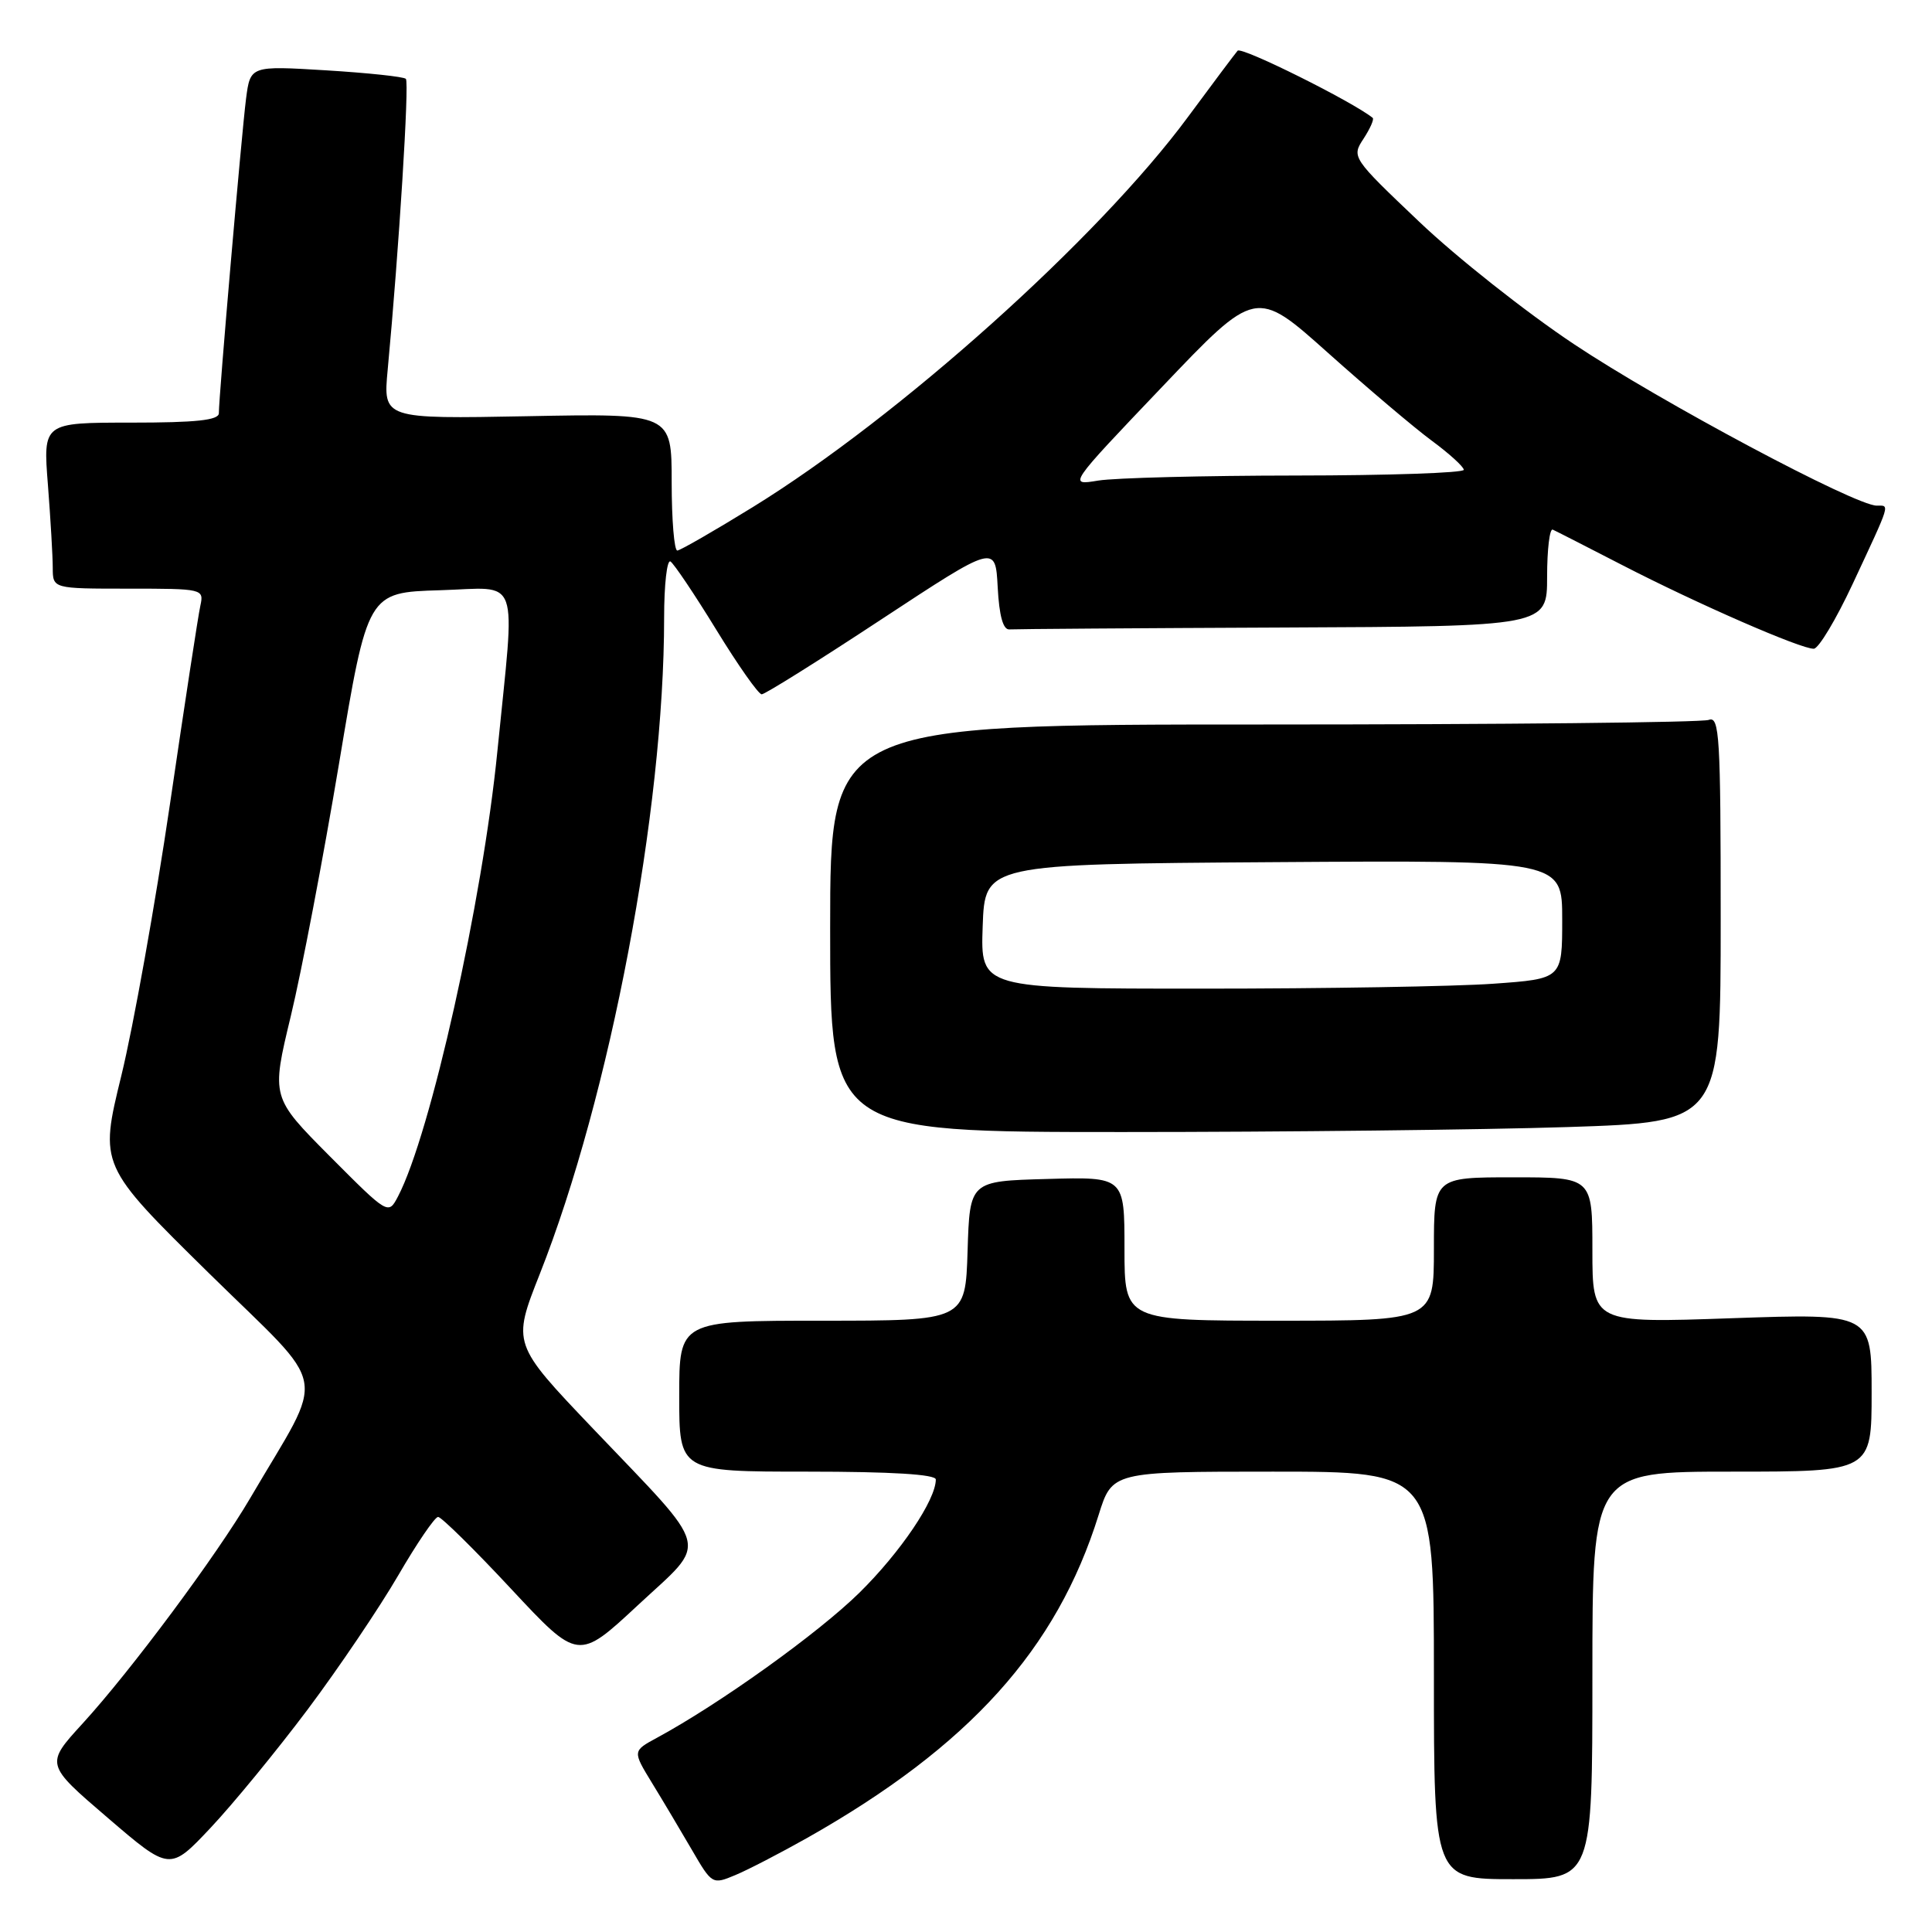 <?xml version="1.0" encoding="UTF-8" standalone="no"?>
<!DOCTYPE svg PUBLIC "-//W3C//DTD SVG 1.1//EN" "http://www.w3.org/Graphics/SVG/1.1/DTD/svg11.dtd" >
<svg xmlns="http://www.w3.org/2000/svg" xmlns:xlink="http://www.w3.org/1999/xlink" version="1.1" viewBox="0 0 256 256">
 <g >
 <path fill="currentColor"
d=" M 106.98 243.52 C 128.44 231.38 140.02 218.54 145.57 200.75 C 147.37 195.00 147.37 195.00 168.68 195.00 C 190.00 195.00 190.00 195.00 190.00 222.00 C 190.00 249.00 190.00 249.00 200.50 249.00 C 211.00 249.00 211.00 249.00 211.00 222.00 C 211.00 195.00 211.00 195.00 229.50 195.00 C 248.00 195.00 248.00 195.00 248.00 184.51 C 248.00 174.03 248.00 174.03 229.50 174.67 C 211.00 175.32 211.00 175.32 211.00 165.66 C 211.00 156.00 211.00 156.00 200.50 156.00 C 190.00 156.00 190.00 156.00 190.00 165.50 C 190.00 175.00 190.00 175.00 169.50 175.00 C 149.00 175.00 149.00 175.00 149.00 165.47 C 149.00 155.93 149.00 155.93 138.75 156.22 C 128.50 156.50 128.50 156.50 128.21 165.75 C 127.92 175.00 127.92 175.00 108.96 175.00 C 90.00 175.00 90.00 175.00 90.00 185.00 C 90.00 195.00 90.00 195.00 107.00 195.00 C 118.10 195.00 124.00 195.36 124.00 196.04 C 124.00 198.75 119.33 205.67 113.88 211.04 C 108.42 216.41 95.37 225.76 87.06 230.26 C 83.81 232.02 83.81 232.02 86.40 236.26 C 87.83 238.59 90.20 242.58 91.68 245.12 C 94.34 249.70 94.40 249.73 97.43 248.46 C 99.12 247.76 103.41 245.53 106.98 243.52 Z  M 40.77 226.51 C 44.89 221.01 50.28 213.02 52.76 208.76 C 55.24 204.49 57.62 201.00 58.05 201.00 C 58.48 201.00 62.84 205.29 67.72 210.53 C 76.61 220.06 76.61 220.06 84.53 212.69 C 93.94 203.93 94.46 205.96 78.56 189.28 C 67.87 178.06 67.87 178.06 71.52 168.82 C 80.84 145.24 88.00 107.47 88.00 81.84 C 88.00 77.46 88.38 74.12 88.84 74.40 C 89.30 74.69 92.04 78.76 94.92 83.46 C 97.80 88.16 100.50 92.00 100.93 92.00 C 101.36 92.00 108.50 87.53 116.80 82.06 C 131.90 72.13 131.90 72.13 132.20 77.81 C 132.40 81.61 132.92 83.47 133.75 83.40 C 134.44 83.35 150.75 83.23 170.00 83.15 C 205.00 83.00 205.00 83.00 205.00 76.42 C 205.00 72.80 205.34 69.99 205.75 70.18 C 206.16 70.36 210.32 72.49 215.00 74.90 C 224.93 80.02 238.67 86.02 240.34 85.96 C 240.98 85.94 243.30 82.06 245.50 77.35 C 250.60 66.42 250.42 67.00 248.68 67.00 C 245.83 67.00 220.03 53.25 208.57 45.61 C 202.21 41.38 192.97 34.07 188.04 29.37 C 179.15 20.92 179.08 20.81 180.67 18.39 C 181.55 17.04 182.10 15.80 181.89 15.62 C 179.27 13.49 164.50 6.13 163.99 6.72 C 163.62 7.15 160.66 11.10 157.41 15.50 C 145.54 31.58 119.14 55.24 99.74 67.20 C 94.66 70.33 90.16 72.92 89.75 72.95 C 89.34 72.98 89.00 68.90 89.00 63.89 C 89.00 54.78 89.00 54.78 69.88 55.15 C 50.76 55.51 50.76 55.51 51.37 49.00 C 52.86 33.12 54.25 10.92 53.78 10.45 C 53.50 10.16 48.74 9.66 43.22 9.32 C 33.17 8.71 33.17 8.71 32.60 13.10 C 32.01 17.73 28.99 52.60 29.00 54.75 C 29.00 55.68 26.01 56.00 17.35 56.00 C 5.70 56.00 5.70 56.00 6.35 64.25 C 6.70 68.79 6.99 73.74 6.99 75.25 C 7.00 78.00 7.00 78.00 17.02 78.00 C 26.89 78.00 27.03 78.03 26.55 80.25 C 26.27 81.49 24.46 93.32 22.52 106.55 C 20.57 119.78 17.68 135.97 16.08 142.52 C 13.17 154.42 13.17 154.42 27.65 168.67 C 43.91 184.66 43.27 181.23 33.16 198.50 C 28.72 206.08 17.40 221.31 10.95 228.37 C 6.00 233.78 6.00 233.78 14.25 240.85 C 22.50 247.93 22.50 247.93 27.89 242.21 C 30.85 239.07 36.65 232.00 40.77 226.51 Z  M 207.75 149.34 C 228.00 148.68 228.00 148.68 228.00 121.73 C 228.00 97.57 227.84 94.85 226.42 95.39 C 225.55 95.73 199.00 96.00 167.42 96.00 C 110.00 96.00 110.00 96.00 110.00 123.00 C 110.00 150.00 110.00 150.00 148.75 150.00 C 170.06 150.00 196.61 149.70 207.75 149.34 Z  M 43.69 153.20 C 35.94 145.40 35.94 145.40 38.53 134.65 C 39.96 128.73 42.83 113.68 44.92 101.20 C 48.71 78.50 48.71 78.50 58.29 78.21 C 69.11 77.89 68.29 75.62 65.91 99.50 C 63.93 119.48 57.04 150.32 52.74 158.53 C 51.45 160.99 51.45 160.99 43.69 153.20 Z  M 153.97 51.28 C 166.41 38.21 166.41 38.21 175.96 46.75 C 181.21 51.44 187.39 56.68 189.71 58.39 C 192.03 60.10 193.94 61.84 193.96 62.25 C 193.98 62.66 183.99 63.00 171.75 63.01 C 159.51 63.02 147.70 63.32 145.51 63.68 C 141.52 64.34 141.52 64.34 153.97 51.28 Z  M 130.21 122.75 C 130.50 114.50 130.50 114.50 168.75 114.24 C 207.00 113.98 207.00 113.98 207.00 121.84 C 207.00 129.70 207.00 129.70 197.85 130.35 C 192.81 130.71 175.47 131.00 159.31 131.00 C 129.92 131.00 129.92 131.00 130.21 122.75 Z "/>
</g>
</svg>
